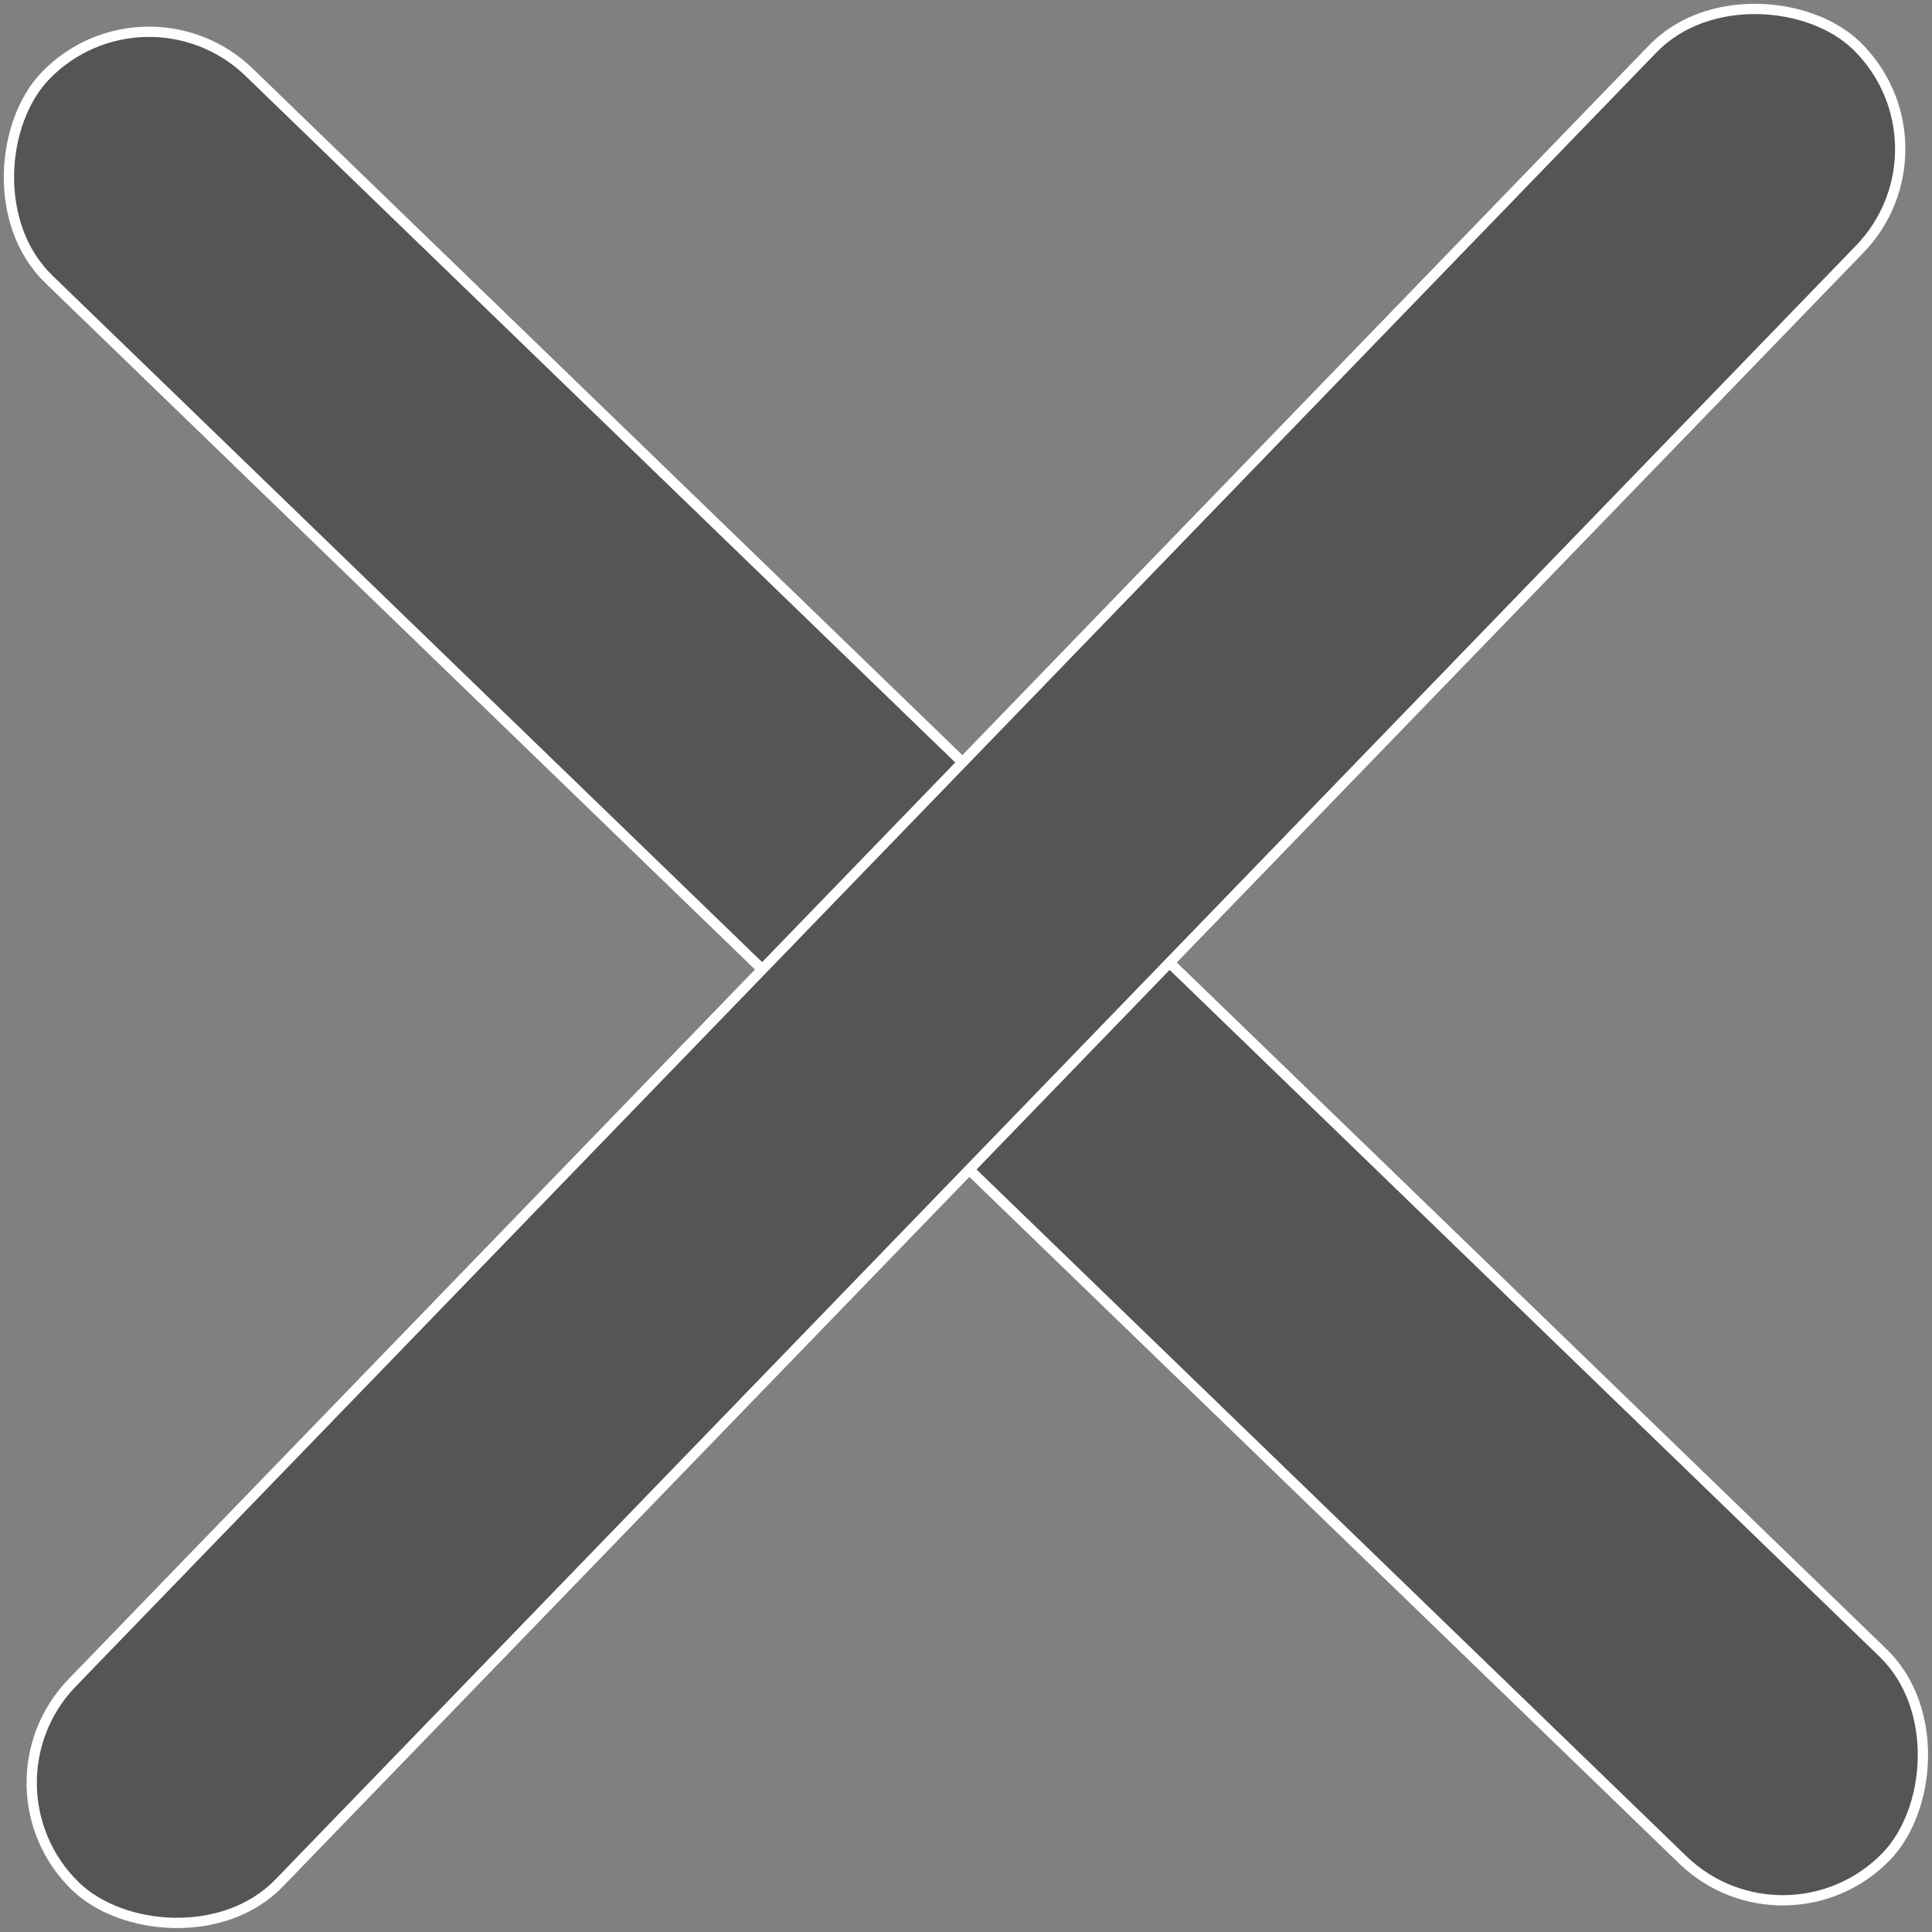<svg xmlns="http://www.w3.org/2000/svg" viewBox="0 0 187.83 187.83"><rect x="0" y="0" width="187.83" height="187.83" fill="#808080" stroke="none"/><defs><style>.cls-1{fill:#555;stroke:white;stroke-linecap:round;stroke-miterlimit:10;}</style></defs><title>close-button</title><g id="Layer_2" data-name="Layer 2"><g id="Layer_1-2" data-name="Layer 1"><rect class="cls-1" x="-30.59" y="79.91" width="249" height="28" rx="14" ry="14" transform="translate(96.11 226.71) rotate(-135.95)"/><rect class="cls-1" x="-30.59" y="79.91" width="249" height="28" rx="14" ry="14" transform="translate(-38.88 96.11) rotate(-45.95)"/></g></g></svg>
